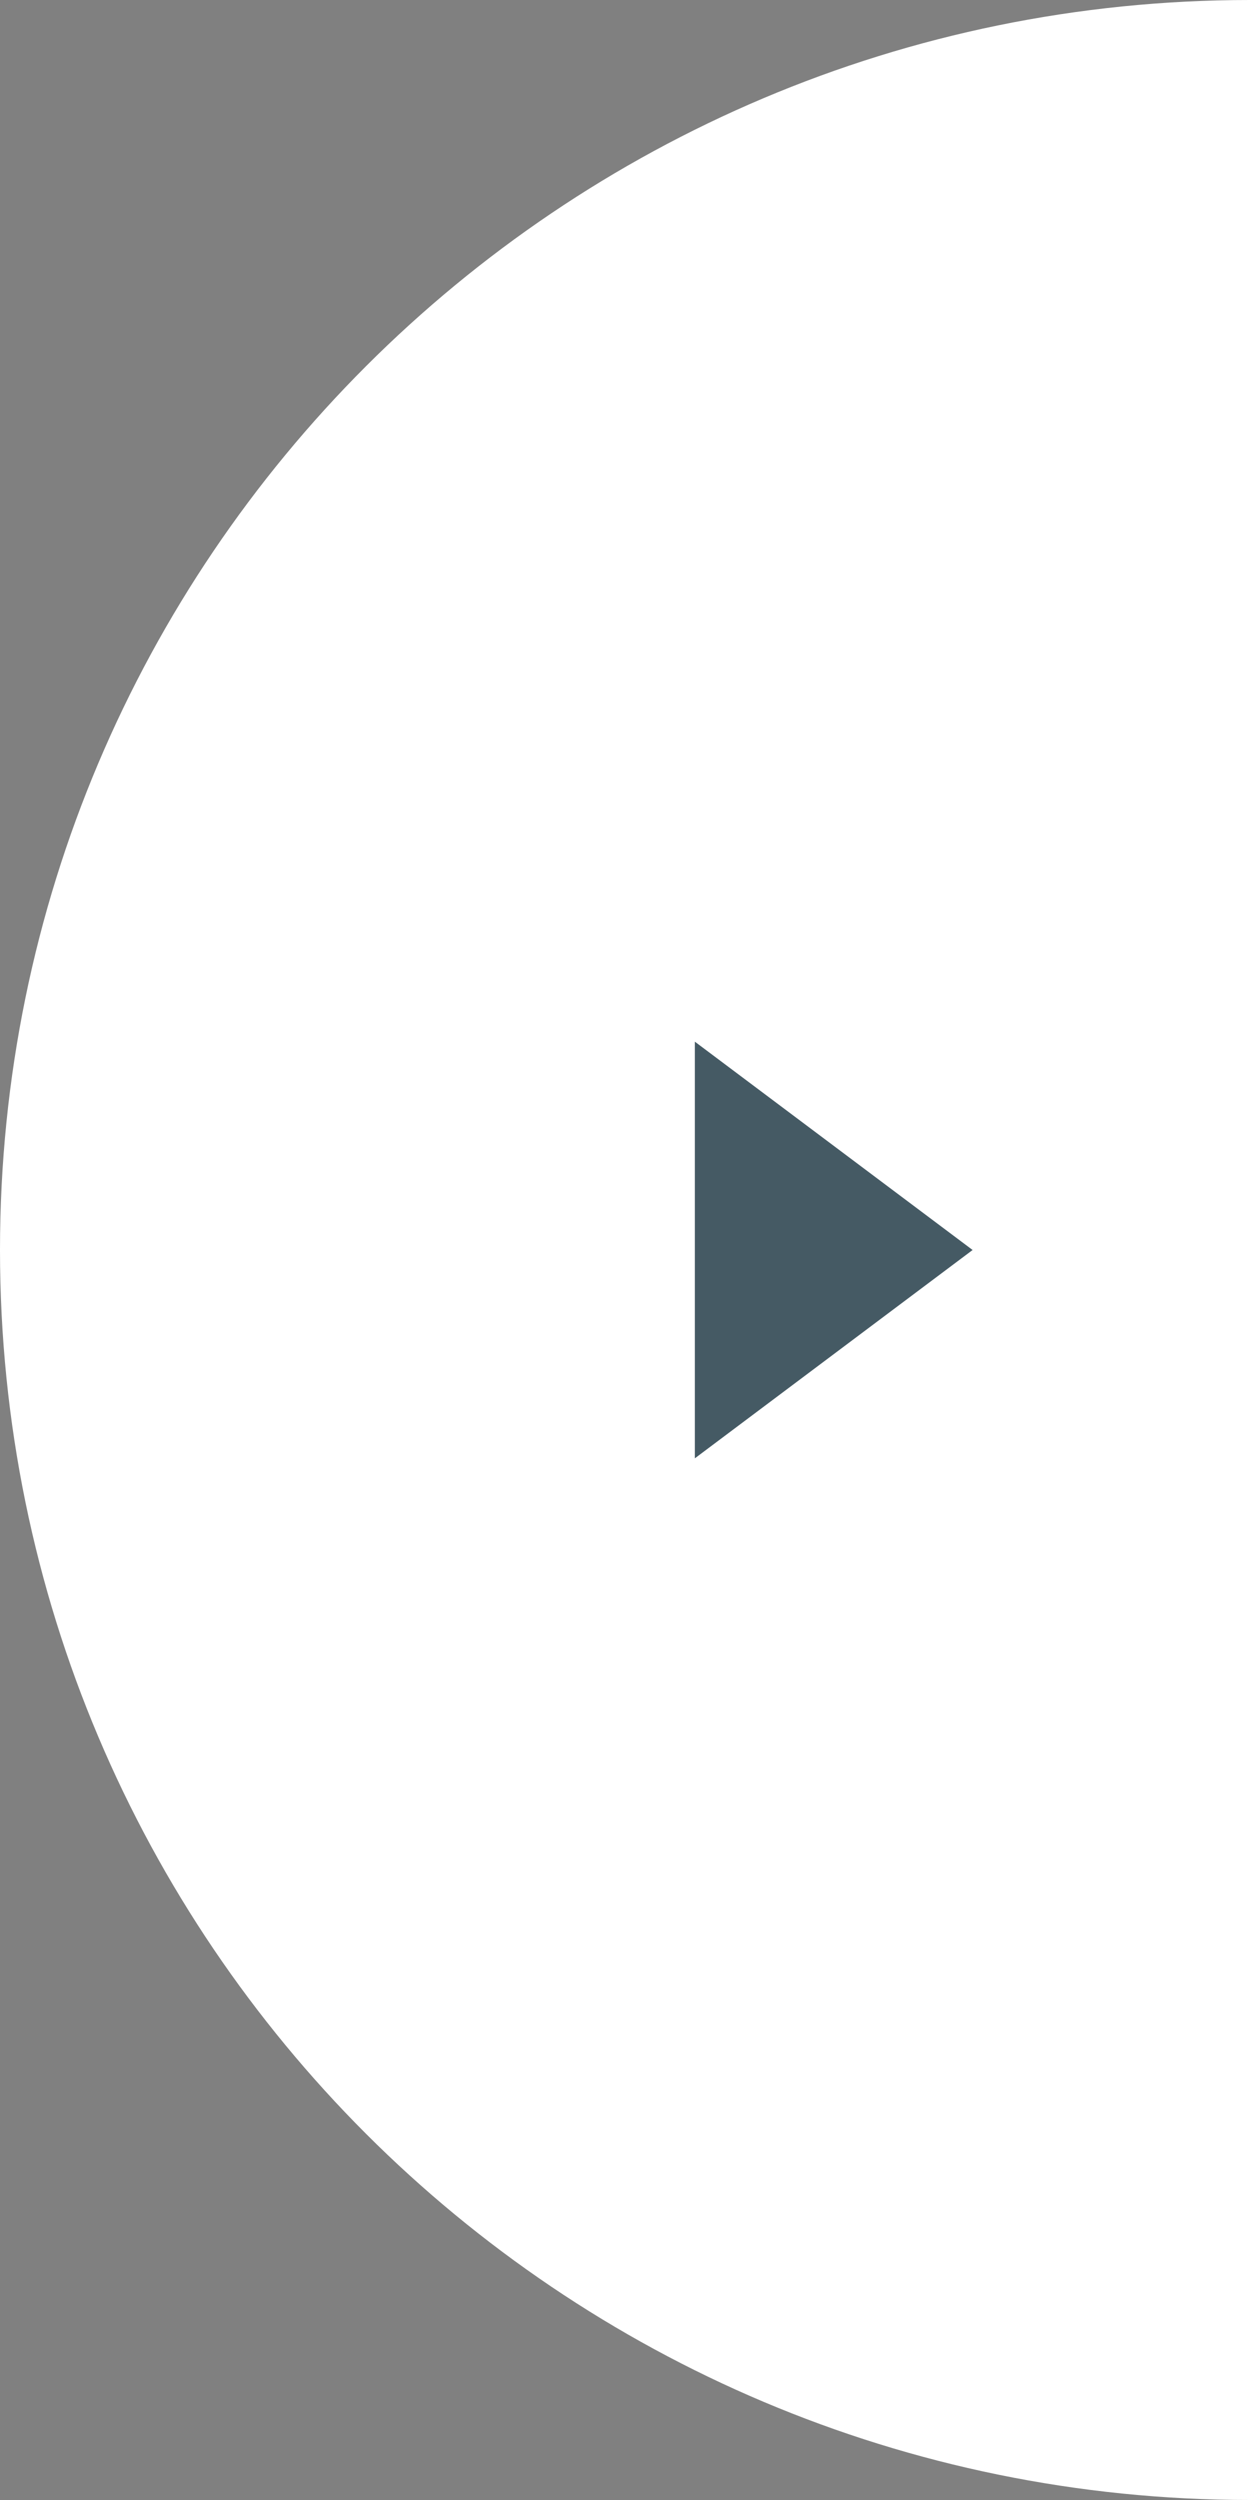 <?xml version="1.0" encoding="UTF-8"?>
<svg width="24px" height="48px" viewBox="0 0 24 48" version="1.1" xmlns="http://www.w3.org/2000/svg"
     xmlns:xlink="http://www.w3.org/1999/xlink">
  <rect x="0" y="0" width="24" height="48" fill="#808080" stroke="none"/>
  <!-- Generator: Sketch 43.1 (39012) - http://www.bohemiancoding.com/sketch -->
  <title>arrow-right-3</title>
  <desc>Created with Sketch.</desc>
  <defs></defs>
  <g id="UI-Kit" stroke="none" stroke-width="1" fill="none" fill-rule="evenodd" opacity="1">
    <g id="arrow-right-3">
      <path d="M24,48 L24,0 C10.745,0 0,10.745 0,24 C0,37.255 10.745,48 24,48 Z" id="Oval"
            fill="#FFFFFF"></path>
      <polygon id="Triangle" fill="#455A64"
               transform="translate(16.007, 24) scale(-1, 1) translate(-16.007, -24) "
               points="13.34 24 18.673 20 18.673 28"></polygon>
    </g>
  </g>
</svg>
